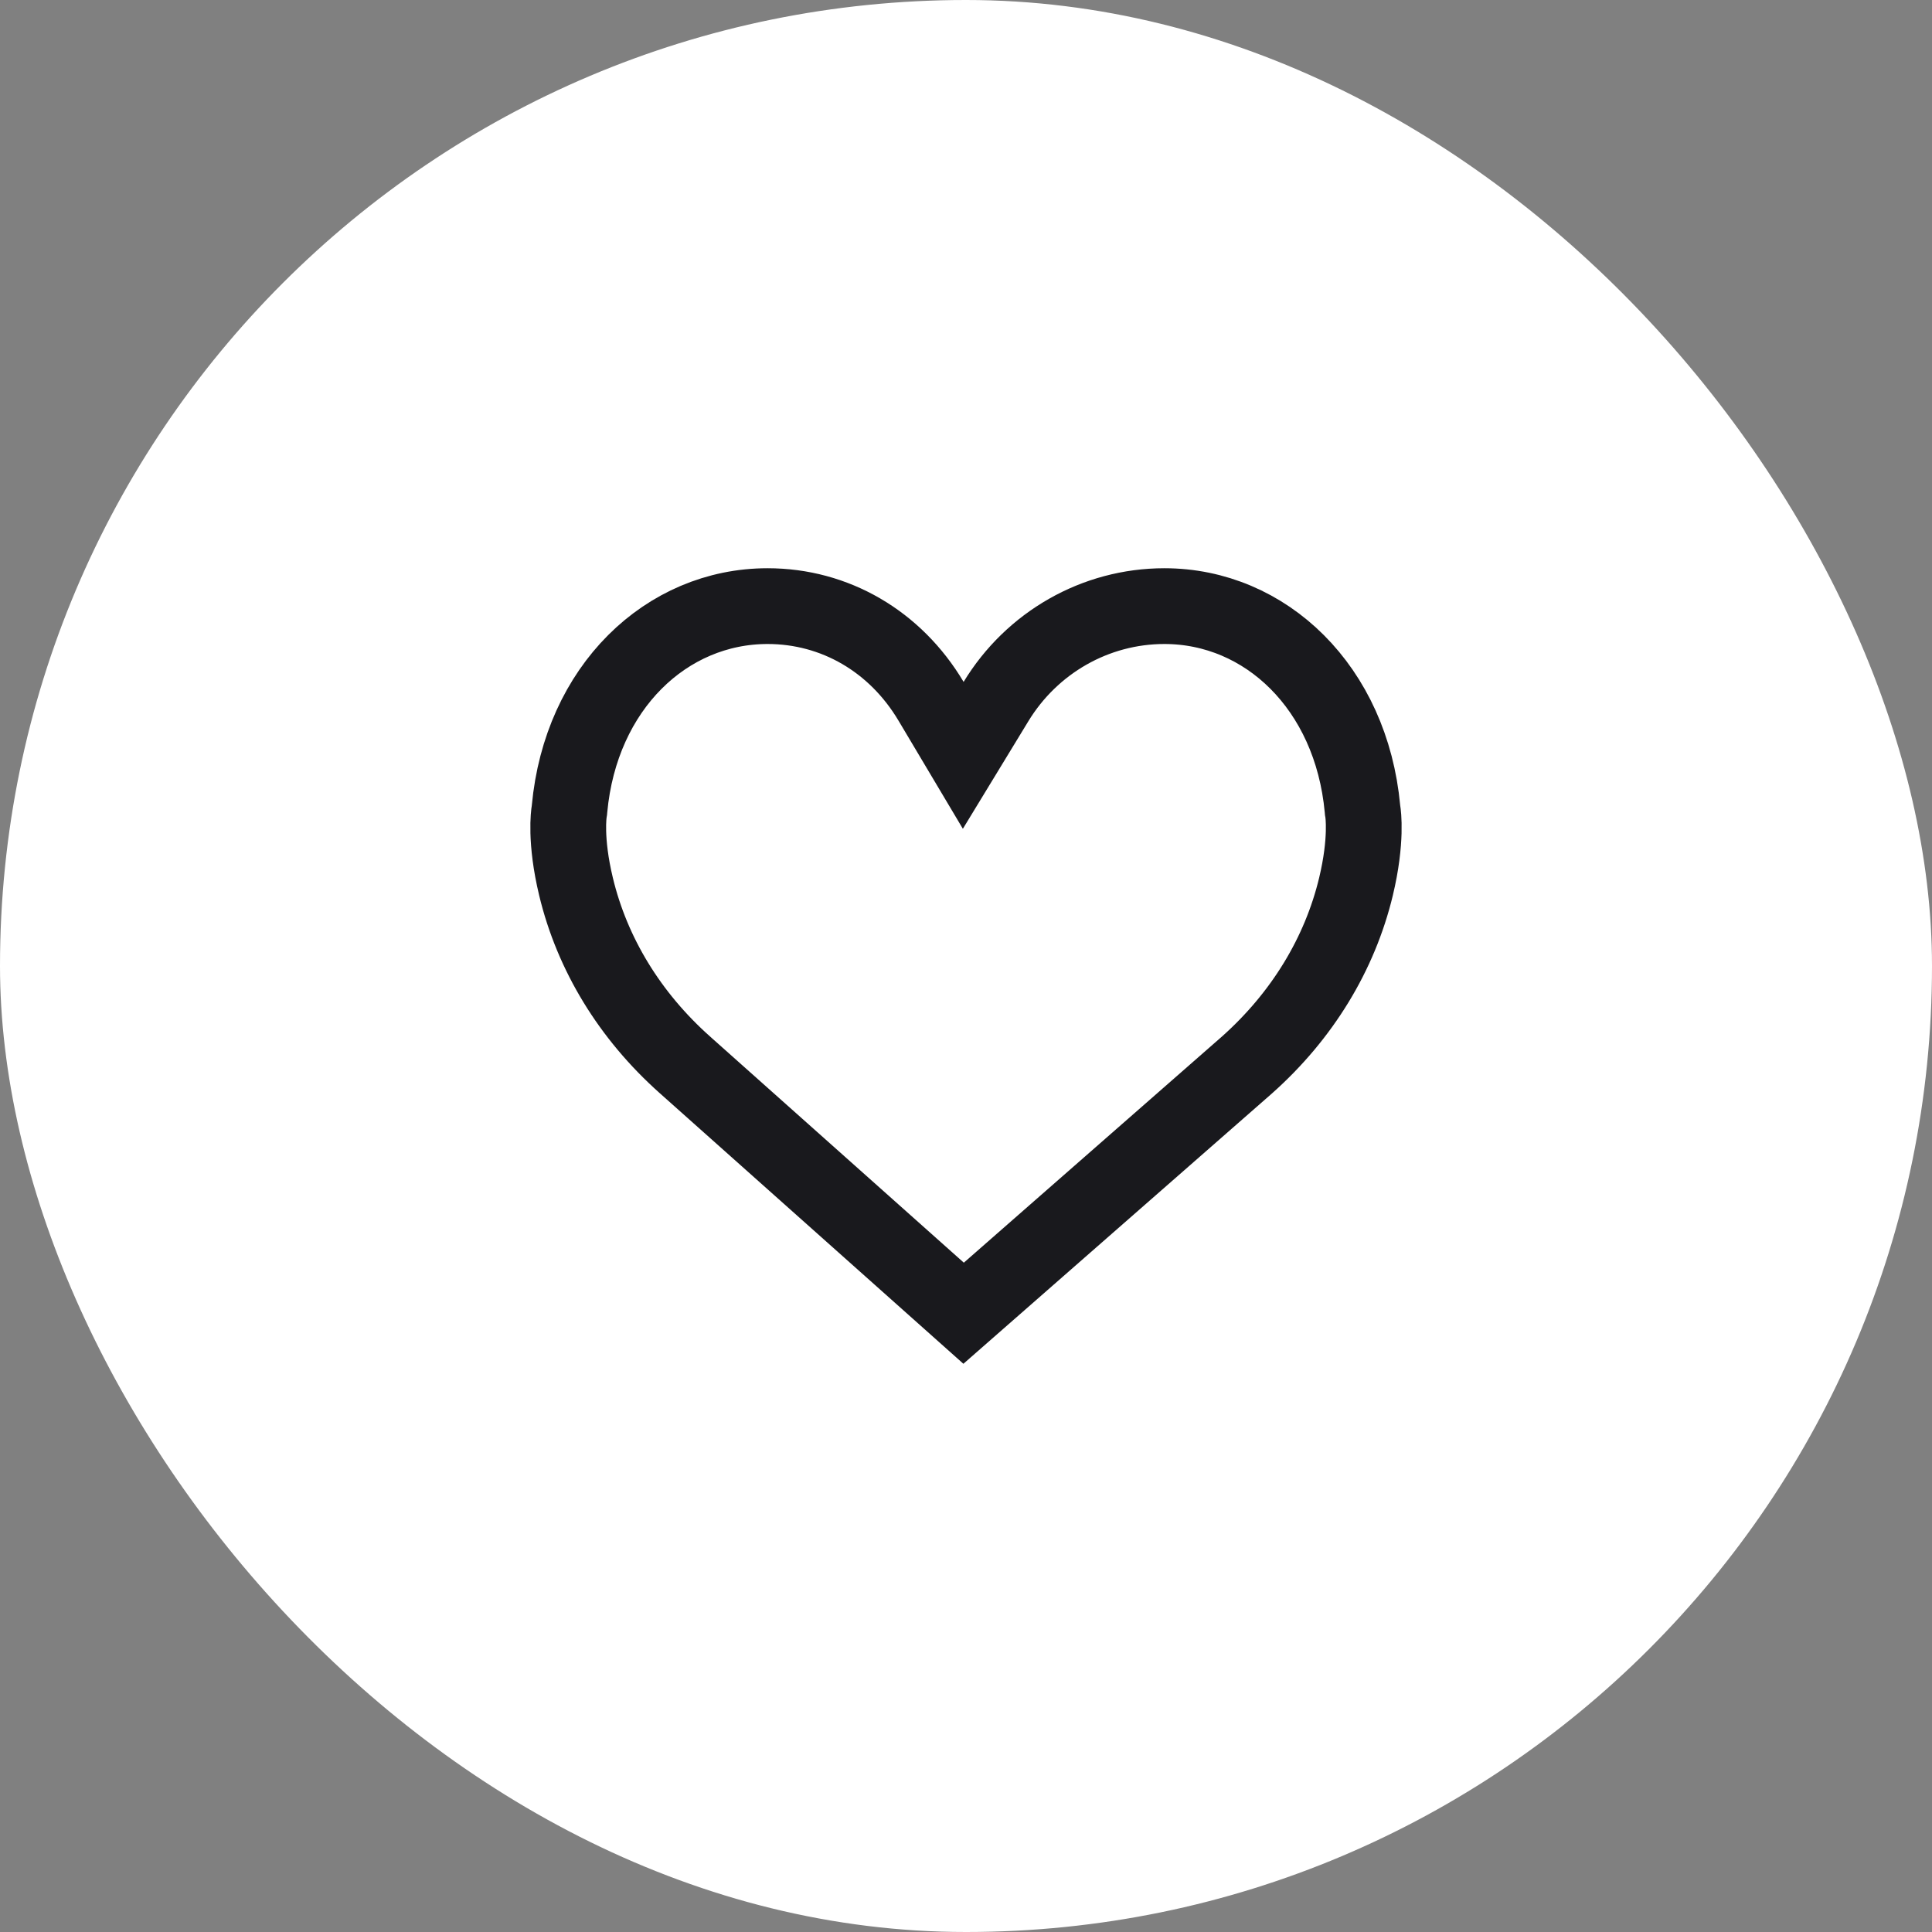 <svg width="51" height="51" viewBox="0 0 51 51" fill="none" xmlns="http://www.w3.org/2000/svg">
<rect x="0" y="0" width="51" height="51" fill="#808080" stroke="none"/>
<rect width="51" height="51" rx="25.5" fill="white"/>
<path d="M35.966 21.354L35.969 21.389L35.975 21.423C35.982 21.466 36.09 22.174 35.794 23.407L35.794 23.407C35.367 25.181 34.38 26.809 32.92 28.11L25.437 34.666L18.084 28.113L18.083 28.112C16.621 26.811 15.633 25.182 15.206 23.407L15.206 23.407C14.909 22.173 15.018 21.466 15.025 21.425L15.031 21.389L15.034 21.354C15.33 18.149 17.593 16 20.262 16C22.04 16 23.636 16.93 24.577 18.511L25.427 19.939L26.291 18.52C27.237 16.964 28.914 16 30.737 16C33.408 16 35.67 18.149 35.966 21.354Z" stroke="#19191D" stroke-width="2"/>
</svg>

